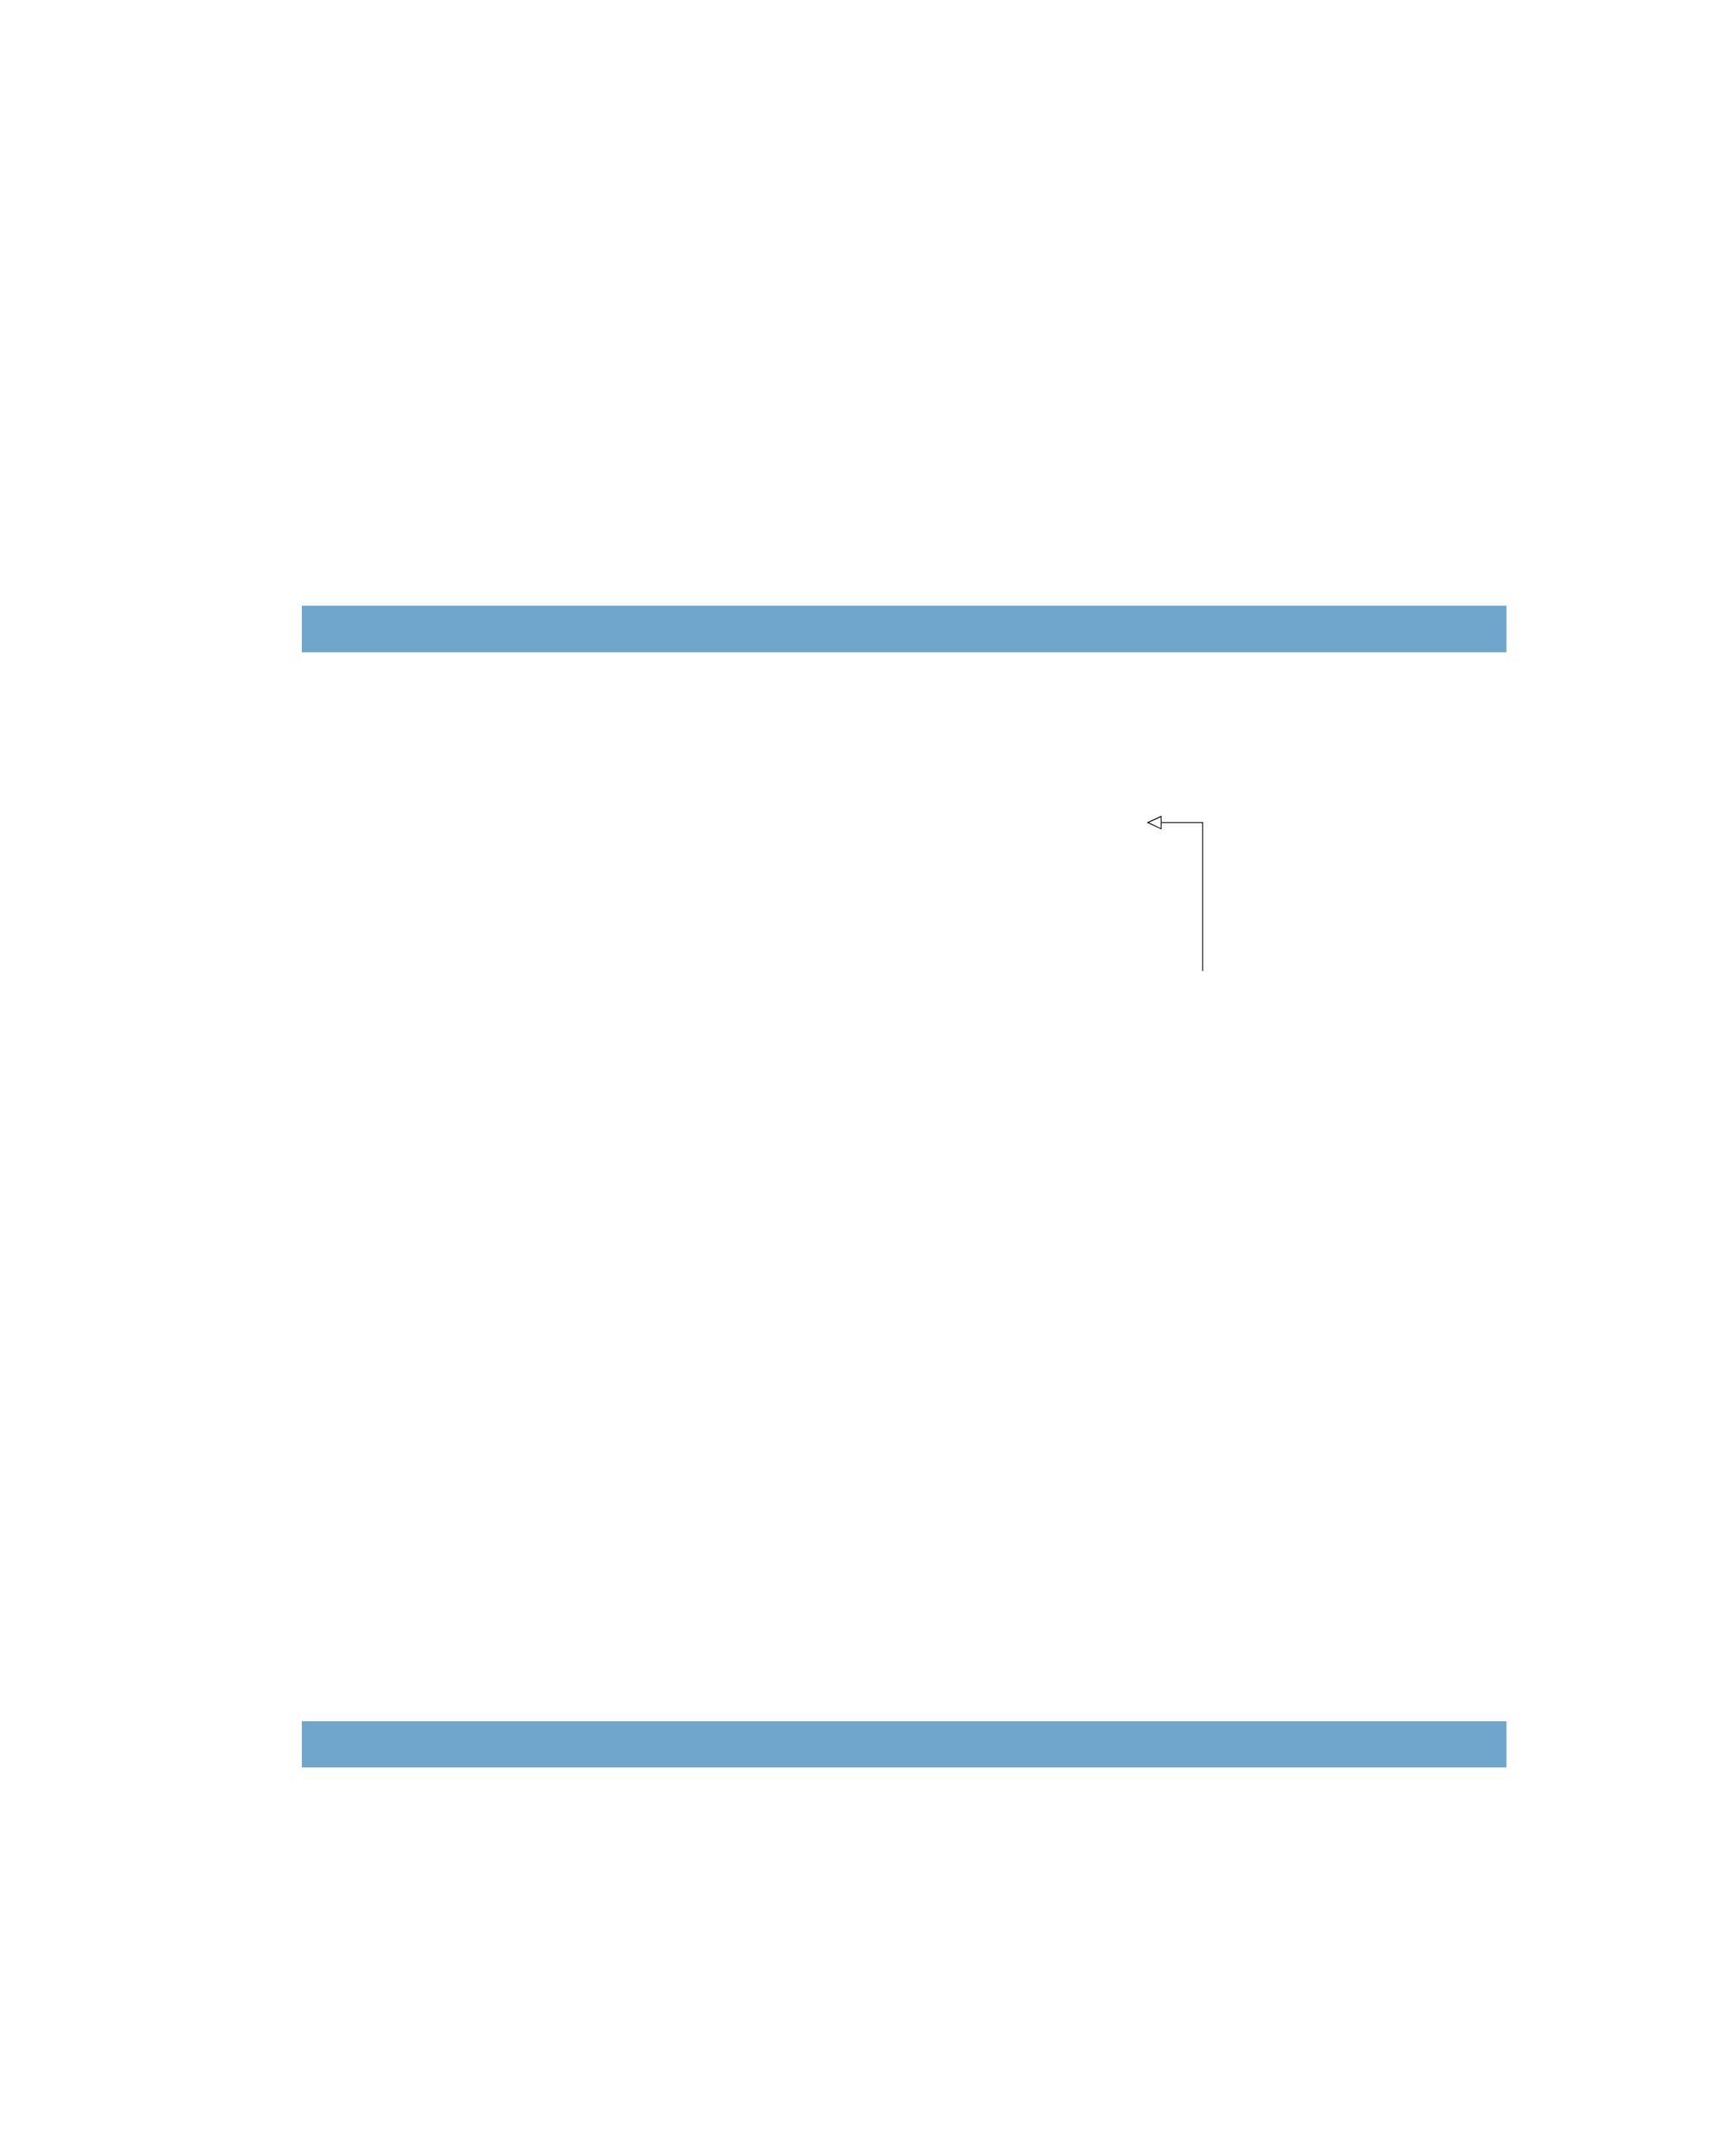 <?xml version="1.0" encoding="UTF-8" standalone="no"?>
<!DOCTYPE svg PUBLIC "-//W3C//DTD SVG 1.1//EN"
"http://www.w3.org/Graphics/SVG/1.1/DTD/svg11.dtd">
<svg viewBox="0 0 811 1017" version="1.1" xmlns="http://www.w3.org/2000/svg" xmlns:xlink="http://www.w3.org/1999/xlink">
<defs>
<style type="text/css"><![CDATA[
.g0_176{
fill: #70A6CC;
}
.g1_176{
}
]]></style>
</defs>
<path d="M142.4,307.7H710.7v-22H142.4Z" class="g0_176"/>
<path d="M142.4,833.7H710.7V811.9H142.4Z" class="g0_176"/>
<path d="M548,388v3.2l-.3,-.1l-6.3,-2.9L541,388l.4,-.2l6.3,-2.9l.3,-.1v.3l-.1,.2l-6.3,2.9l-.2,-.4h.2l6.3,3l-.2,.3l-.1,-.1v-3Z" class="g1_176"/>
<path d="M547.6,388h.4v-2.9h-.4Z" class="g1_176"/>
<path d="M567.2,458h.4V387.8h-.4Z" class="g1_176"/>
<path d="M548,388.2h19.4v-.4H548Z" class="g1_176"/>
</svg>